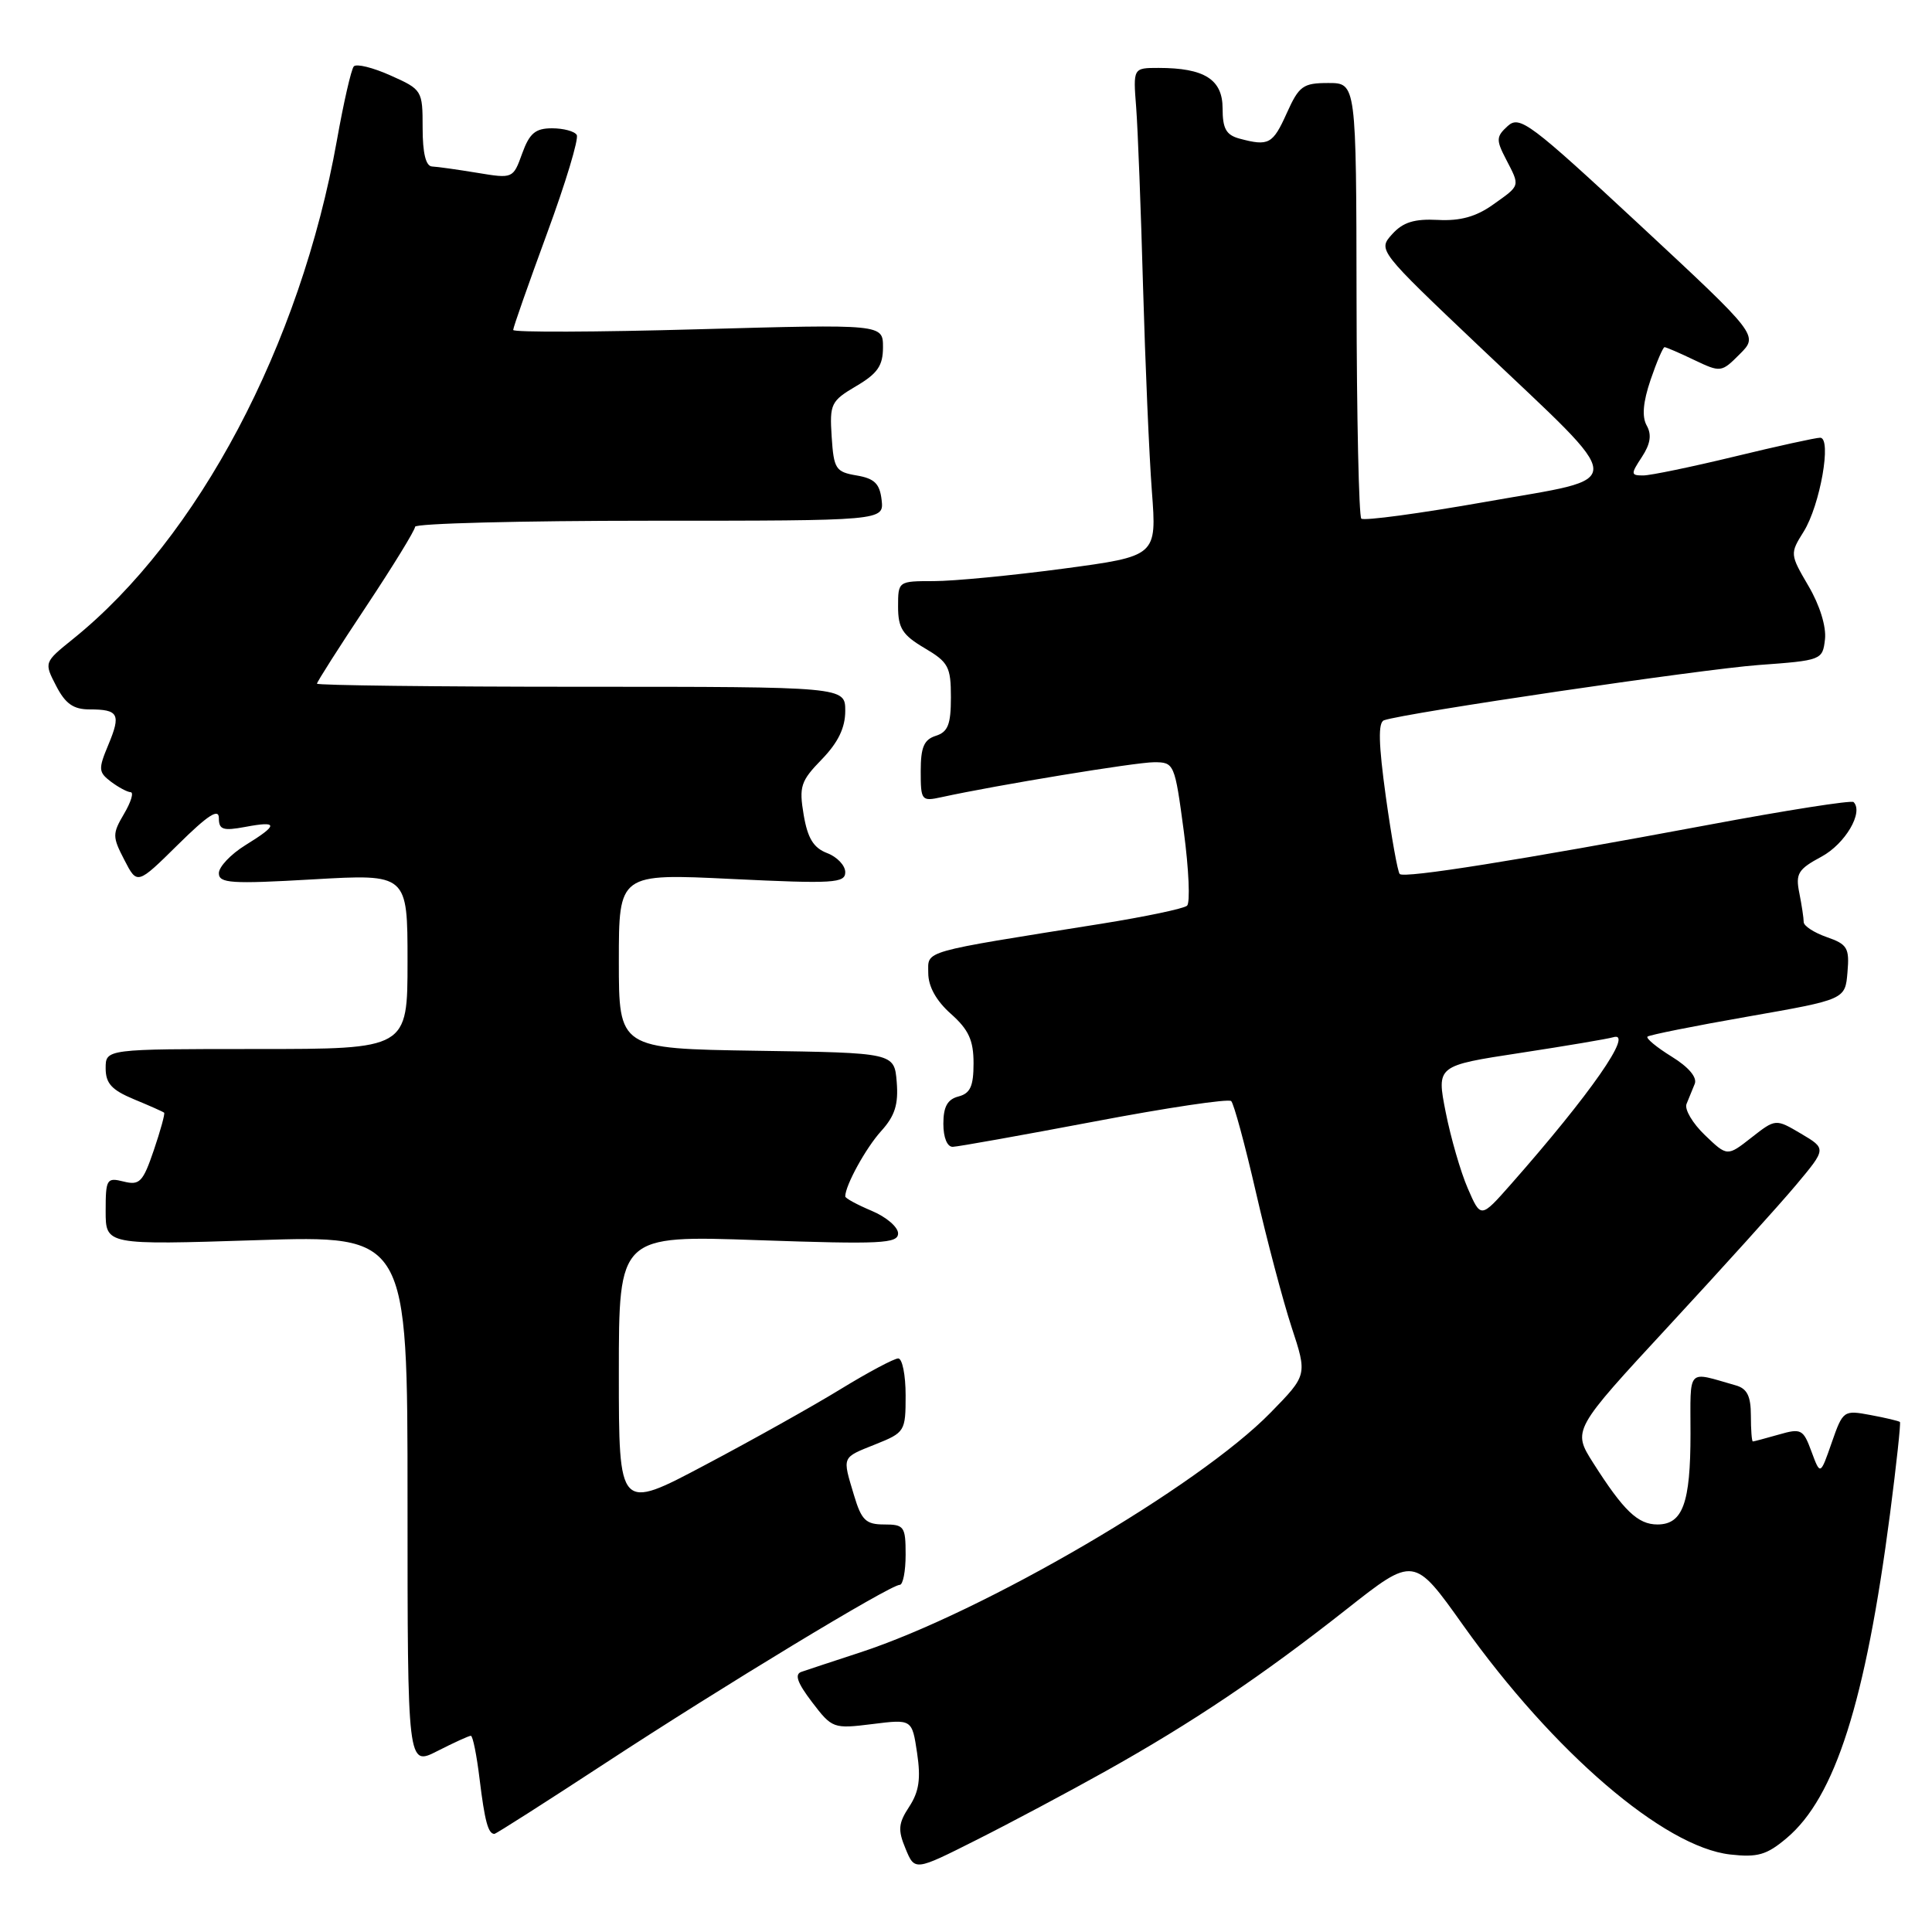 <?xml version="1.0" encoding="UTF-8" standalone="no"?>
<!DOCTYPE svg PUBLIC "-//W3C//DTD SVG 1.1//EN" "http://www.w3.org/Graphics/SVG/1.1/DTD/svg11.dtd" >
<svg xmlns="http://www.w3.org/2000/svg" xmlns:xlink="http://www.w3.org/1999/xlink" version="1.1" viewBox="0 0 256 256">
 <g >
 <path fill="currentColor"
d=" M 146.50 234.69 C 158.03 228.24 167.25 222.04 178.43 213.23 C 187.36 206.19 187.36 206.19 193.87 215.35 C 205.85 232.18 220.48 244.74 229.26 245.73 C 232.90 246.14 234.10 245.79 236.74 243.56 C 243.16 238.16 247.19 225.52 250.44 200.58 C 251.29 194.02 251.88 188.55 251.75 188.42 C 251.61 188.29 249.86 187.87 247.86 187.50 C 244.29 186.83 244.20 186.89 242.71 191.16 C 241.20 195.50 241.20 195.50 240.03 192.34 C 238.94 189.38 238.67 189.23 235.69 190.09 C 233.94 190.59 232.40 191.00 232.26 191.00 C 232.12 191.00 232.00 189.46 232.00 187.57 C 232.00 184.99 231.50 183.99 230.00 183.57 C 223.43 181.70 224.00 181.09 224.00 190.00 C 224.00 199.17 222.97 202.00 219.62 202.00 C 217.03 202.00 215.14 200.19 211.11 193.85 C 208.35 189.50 208.35 189.50 221.16 175.65 C 228.21 168.03 235.79 159.64 238.00 157.00 C 242.01 152.21 242.01 152.21 238.65 150.22 C 235.28 148.23 235.28 148.23 232.07 150.74 C 228.87 153.25 228.87 153.25 225.91 150.41 C 224.28 148.85 223.19 147.00 223.47 146.29 C 223.76 145.58 224.25 144.38 224.56 143.62 C 224.91 142.76 223.75 141.39 221.51 140.01 C 219.52 138.78 218.08 137.59 218.30 137.36 C 218.53 137.14 224.51 135.94 231.61 134.70 C 244.50 132.44 244.50 132.44 244.80 128.83 C 245.08 125.61 244.79 125.12 242.05 124.17 C 240.37 123.58 239.00 122.69 239.00 122.18 C 239.00 121.67 238.74 119.94 238.42 118.33 C 237.90 115.76 238.25 115.18 241.36 113.51 C 244.50 111.81 246.96 107.63 245.61 106.28 C 245.34 106.01 236.66 107.37 226.31 109.31 C 201.31 113.98 186.08 116.41 185.47 115.81 C 185.20 115.54 184.38 110.93 183.63 105.57 C 182.66 98.54 182.59 95.72 183.39 95.44 C 186.20 94.46 225.43 88.68 233.00 88.12 C 241.39 87.51 241.50 87.46 241.82 84.71 C 242.01 83.05 241.13 80.19 239.64 77.66 C 237.17 73.44 237.17 73.36 238.99 70.45 C 241.18 66.95 242.75 58.00 241.18 58.00 C 240.60 58.00 235.49 59.12 229.81 60.50 C 224.14 61.87 218.70 63.00 217.73 63.00 C 216.08 63.00 216.06 62.83 217.56 60.55 C 218.69 58.83 218.88 57.60 218.20 56.39 C 217.54 55.22 217.71 53.28 218.71 50.33 C 219.52 47.95 220.36 46.00 220.56 46.00 C 220.76 46.00 222.54 46.76 224.49 47.70 C 228.00 49.37 228.10 49.36 230.53 46.92 C 233.01 44.44 233.01 44.44 217.26 29.79 C 202.73 16.29 201.37 15.27 199.79 16.69 C 198.25 18.09 198.22 18.53 199.54 21.07 C 201.44 24.74 201.50 24.51 197.84 27.11 C 195.60 28.71 193.49 29.30 190.53 29.14 C 187.40 28.98 185.91 29.44 184.47 31.03 C 182.57 33.14 182.58 33.15 196.13 46.01 C 216.02 64.89 215.96 63.11 196.90 66.49 C 188.14 68.04 180.71 69.04 180.38 68.72 C 180.06 68.39 179.77 55.27 179.75 39.56 C 179.71 11.00 179.71 11.00 176.01 11.00 C 172.65 11.00 172.13 11.38 170.50 15.00 C 168.65 19.11 168.11 19.40 164.25 18.37 C 162.47 17.89 162.00 17.05 162.00 14.36 C 162.00 10.52 159.58 9.00 153.51 9.00 C 150.14 9.00 150.14 9.00 150.55 14.25 C 150.77 17.14 151.18 27.82 151.46 38.00 C 151.75 48.17 152.27 60.37 152.63 65.10 C 153.28 73.69 153.28 73.69 140.89 75.35 C 134.07 76.26 126.36 77.00 123.75 77.00 C 119.01 77.00 119.00 77.01 119.00 80.40 C 119.00 83.23 119.59 84.15 122.50 85.87 C 125.67 87.74 126.00 88.35 126.00 92.40 C 126.00 95.99 125.61 96.99 124.00 97.50 C 122.43 98.00 122.00 99.01 122.00 102.18 C 122.00 106.08 122.10 106.21 124.75 105.63 C 132.07 104.03 150.51 101.00 152.92 101.00 C 155.59 101.00 155.66 101.16 156.86 110.16 C 157.53 115.20 157.72 119.63 157.29 120.01 C 156.86 120.40 151.78 121.46 146.00 122.39 C 121.72 126.26 123.00 125.90 123.00 128.94 C 123.00 130.71 124.05 132.61 126.00 134.34 C 128.36 136.44 129.00 137.85 129.00 140.89 C 129.00 143.93 128.57 144.88 127.00 145.29 C 125.54 145.67 125.00 146.65 125.00 148.91 C 125.00 150.74 125.51 151.98 126.25 151.96 C 126.94 151.94 135.38 150.43 145.00 148.61 C 154.62 146.78 162.79 145.56 163.14 145.90 C 163.49 146.23 164.97 151.68 166.42 158.00 C 167.87 164.32 170.00 172.36 171.14 175.85 C 173.23 182.20 173.23 182.20 168.36 187.18 C 158.83 196.95 130.32 213.60 114.00 218.95 C 110.42 220.12 106.91 221.28 106.19 221.53 C 105.25 221.85 105.65 222.98 107.60 225.54 C 110.26 229.03 110.42 229.09 115.58 228.45 C 120.85 227.79 120.85 227.79 121.52 232.28 C 122.03 235.69 121.78 237.40 120.48 239.39 C 119.03 241.60 118.95 242.47 119.99 244.96 C 121.21 247.92 121.21 247.92 129.35 243.82 C 133.83 241.57 141.55 237.46 146.50 234.69 Z  M 80.20 233.63 C 95.63 223.52 117.95 210.00 119.22 210.00 C 119.65 210.00 120.00 208.20 120.00 206.00 C 120.00 202.27 119.81 202.00 117.16 202.00 C 114.73 202.00 114.15 201.44 113.16 198.13 C 111.60 192.92 111.48 193.19 116.00 191.38 C 119.90 189.82 120.00 189.66 120.00 184.89 C 120.00 182.20 119.56 180.00 119.02 180.00 C 118.48 180.00 115.06 181.82 111.43 184.04 C 107.80 186.27 99.69 190.81 93.41 194.13 C 82.00 200.18 82.00 200.18 82.00 181.93 C 82.00 163.68 82.00 163.68 100.50 164.33 C 116.75 164.89 119.00 164.78 119.00 163.43 C 119.00 162.59 117.42 161.24 115.50 160.44 C 113.58 159.63 112.00 158.78 112.00 158.53 C 112.00 157.08 114.73 152.11 116.76 149.87 C 118.58 147.86 119.06 146.34 118.82 143.37 C 118.50 139.50 118.50 139.50 100.25 139.23 C 82.00 138.95 82.00 138.95 82.00 127.35 C 82.00 115.74 82.00 115.74 97.00 116.47 C 110.46 117.12 112.00 117.02 112.00 115.57 C 112.00 114.68 110.92 113.54 109.60 113.04 C 107.80 112.35 107.02 111.09 106.49 107.97 C 105.86 104.21 106.09 103.50 108.90 100.61 C 111.06 98.38 112.00 96.43 112.00 94.20 C 112.00 91.00 112.00 91.00 77.00 91.00 C 57.75 91.00 42.00 90.81 42.00 90.59 C 42.00 90.36 44.92 85.77 48.50 80.39 C 52.08 75.00 55.00 70.24 55.00 69.80 C 55.00 69.36 68.98 69.00 86.07 69.00 C 117.13 69.00 117.13 69.00 116.82 66.25 C 116.57 64.08 115.87 63.40 113.50 63.00 C 110.73 62.53 110.48 62.14 110.20 57.87 C 109.92 53.52 110.10 53.14 113.45 51.16 C 116.29 49.49 117.00 48.45 117.00 46.01 C 117.00 42.95 117.00 42.95 92.50 43.63 C 79.03 44.01 68.00 44.05 68.00 43.72 C 68.00 43.39 70.02 37.64 72.48 30.94 C 74.95 24.24 76.72 18.36 76.42 17.88 C 76.13 17.39 74.65 17.00 73.14 17.00 C 70.94 17.00 70.16 17.66 69.19 20.34 C 67.99 23.67 67.96 23.68 63.24 22.90 C 60.63 22.47 57.94 22.09 57.25 22.06 C 56.42 22.02 56.00 20.29 56.00 16.95 C 56.00 11.98 55.94 11.87 51.75 10.00 C 49.41 8.95 47.22 8.41 46.88 8.80 C 46.54 9.18 45.53 13.59 44.64 18.60 C 39.80 45.73 26.24 71.34 9.66 84.68 C 5.83 87.77 5.83 87.77 7.44 90.88 C 8.66 93.25 9.73 94.00 11.86 94.00 C 15.72 94.00 16.05 94.63 14.36 98.68 C 13.01 101.91 13.04 102.31 14.69 103.57 C 15.69 104.32 16.86 104.95 17.31 104.97 C 17.75 104.99 17.36 106.27 16.44 107.83 C 14.88 110.48 14.88 110.87 16.48 113.95 C 18.18 117.25 18.18 117.25 23.59 111.91 C 27.55 108.00 29.00 107.06 29.00 108.40 C 29.00 109.94 29.54 110.12 32.50 109.57 C 36.91 108.74 36.91 109.28 32.50 112.00 C 30.58 113.19 29.00 114.86 29.00 115.70 C 29.00 117.04 30.60 117.15 41.50 116.52 C 54.00 115.80 54.00 115.80 54.00 127.40 C 54.00 139.00 54.00 139.00 34.00 139.00 C 14.00 139.00 14.00 139.00 14.00 141.55 C 14.00 143.56 14.80 144.43 17.75 145.66 C 19.81 146.51 21.61 147.31 21.75 147.44 C 21.88 147.56 21.27 149.80 20.38 152.41 C 18.94 156.64 18.50 157.09 16.38 156.56 C 14.14 156.00 14.00 156.22 14.00 160.47 C 14.00 164.97 14.00 164.97 34.00 164.33 C 54.00 163.68 54.00 163.68 54.00 198.86 C 54.00 234.04 54.00 234.04 57.96 232.02 C 60.14 230.91 62.13 230.00 62.39 230.00 C 62.65 230.00 63.17 232.59 63.55 235.75 C 64.23 241.30 64.68 243.00 65.51 243.00 C 65.72 243.00 72.33 238.78 80.20 233.63 Z  M 194.49 157.47 C 193.54 155.29 192.23 150.74 191.56 147.36 C 190.35 141.21 190.35 141.21 201.43 139.52 C 207.52 138.59 213.07 137.65 213.76 137.44 C 216.59 136.57 210.74 144.97 200.16 156.97 C 196.21 161.44 196.21 161.44 194.49 157.47 Z "/>
</g>
</svg>